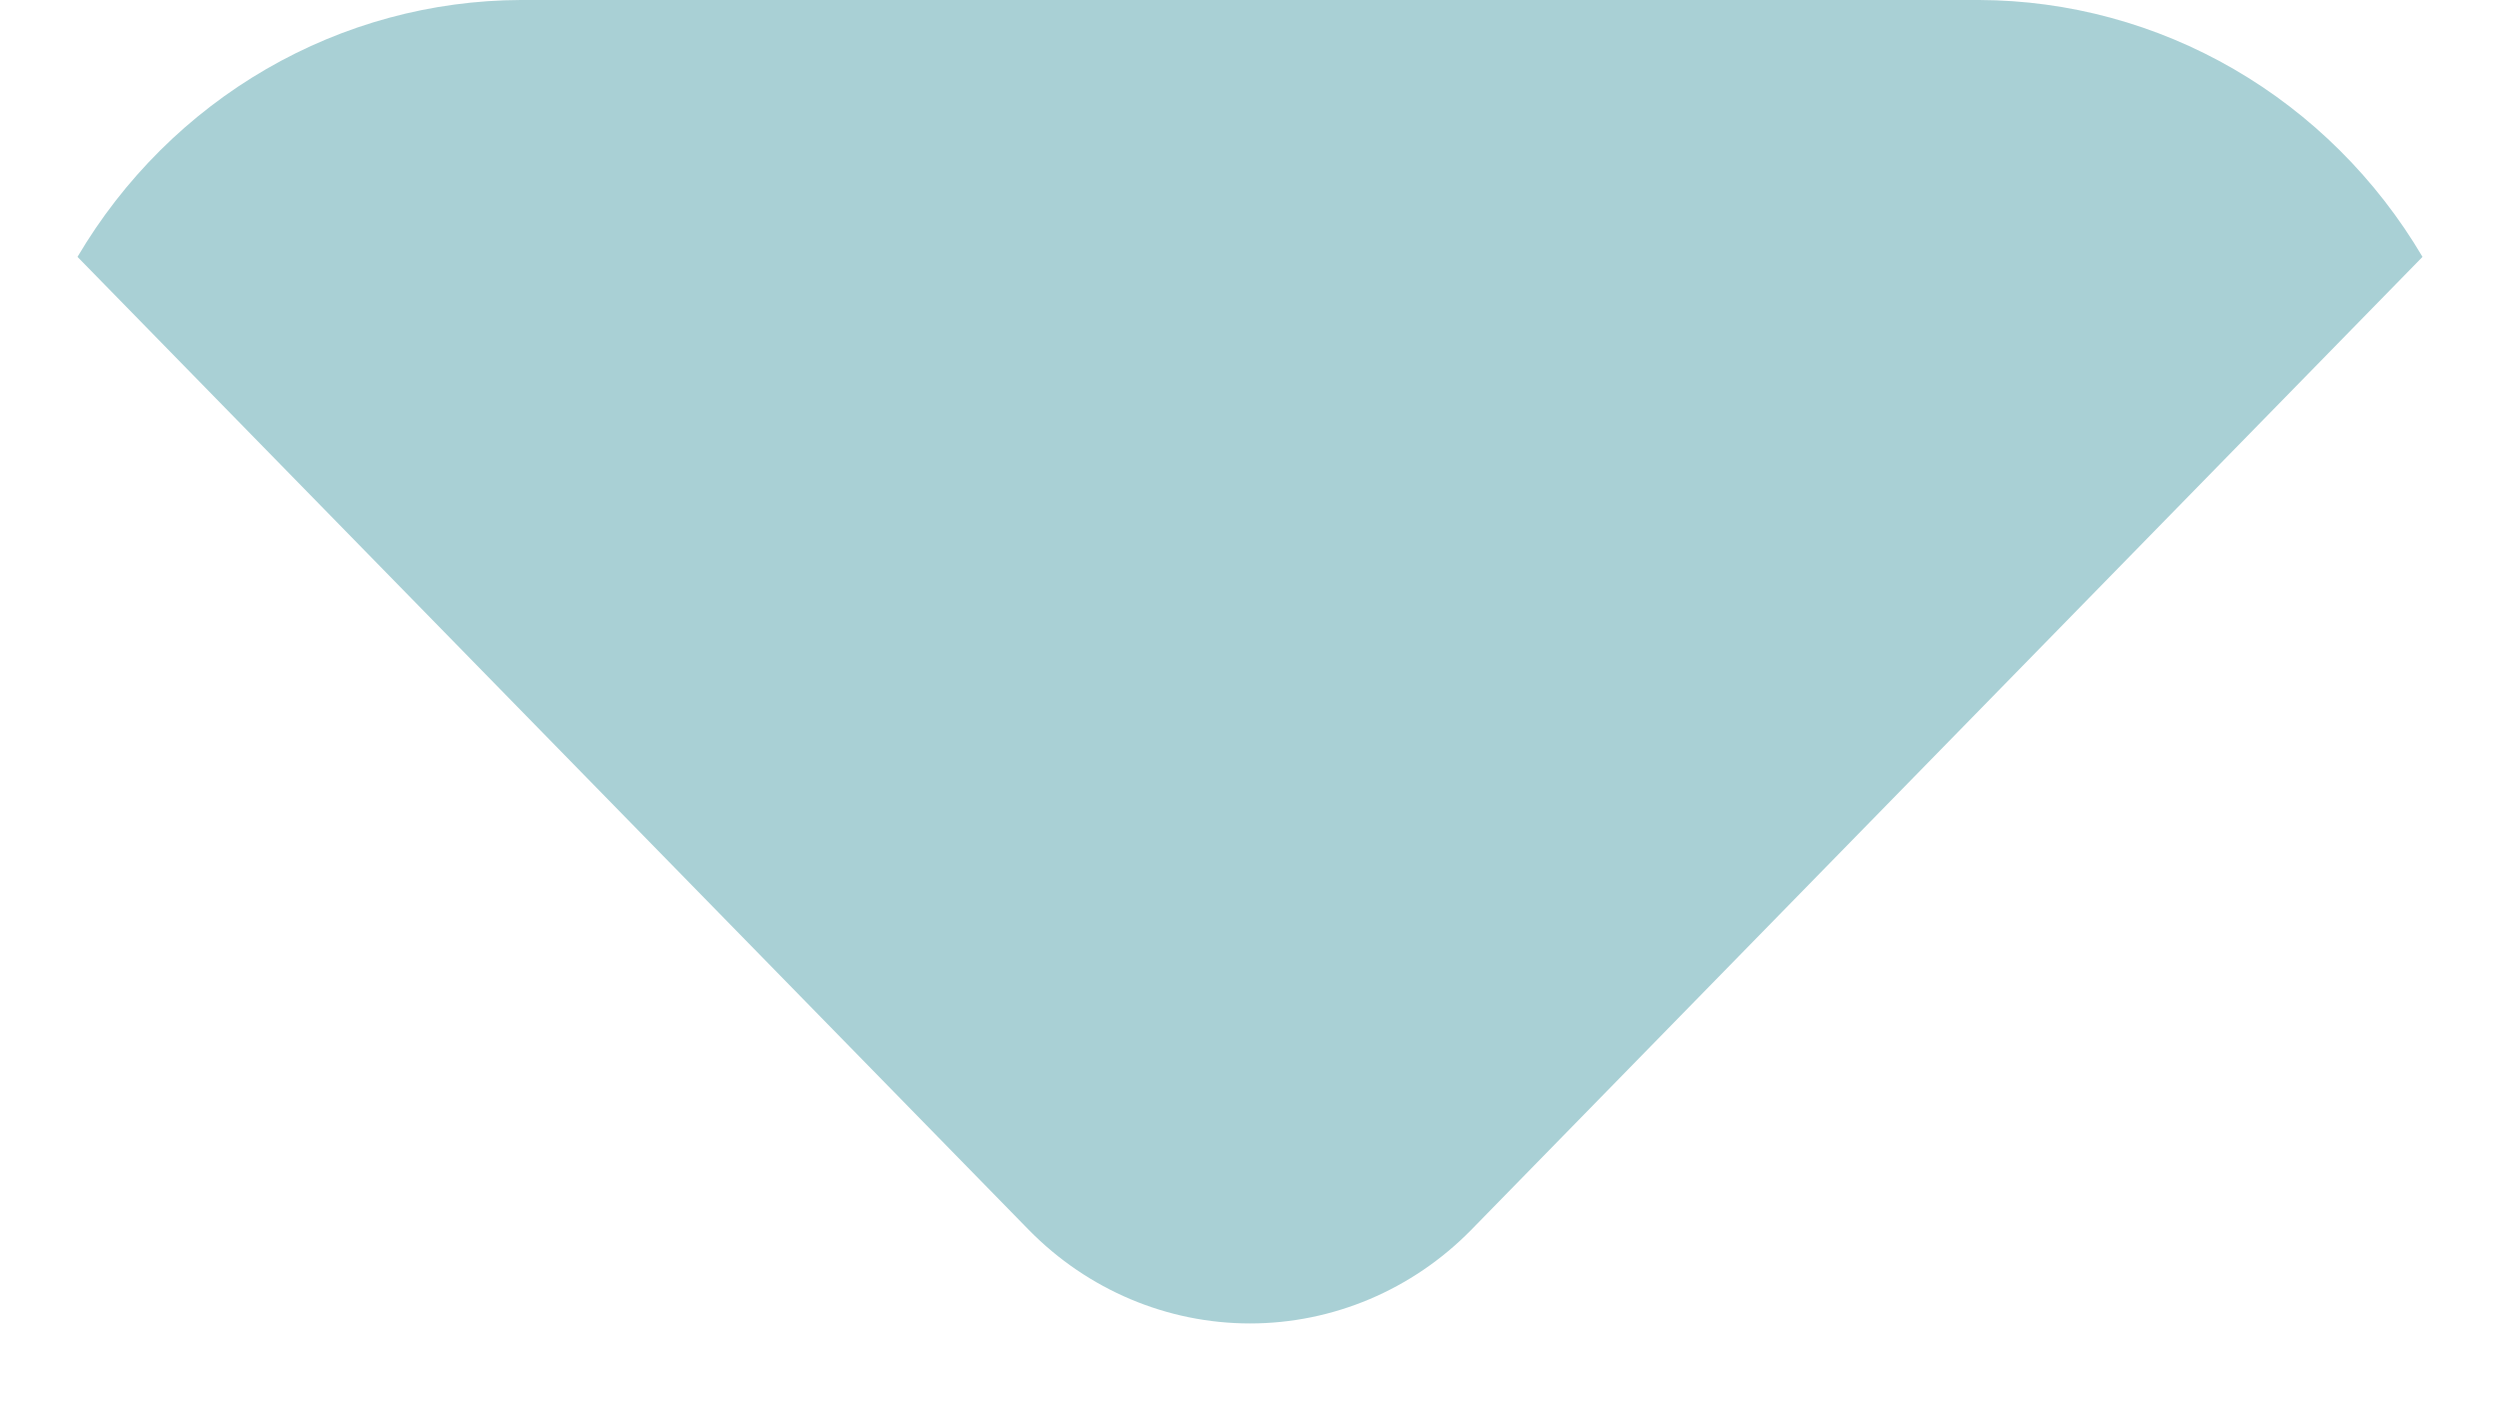 <svg width="16" height="9" viewBox="0 0 16 9" fill="none" xmlns="http://www.w3.org/2000/svg">
<path d="M9.415 7.872L15.504 1.644C15.209 1.144 14.793 0.73 14.296 0.442C13.799 0.154 13.238 0.002 12.667 0H3.333C2.762 0.002 2.201 0.154 1.704 0.442C1.207 0.73 0.791 1.144 0.496 1.644L6.585 7.872C6.961 8.255 7.47 8.47 8 8.47C8.53 8.47 9.039 8.255 9.415 7.872Z" fill="#A9D0D5"/>
</svg>
